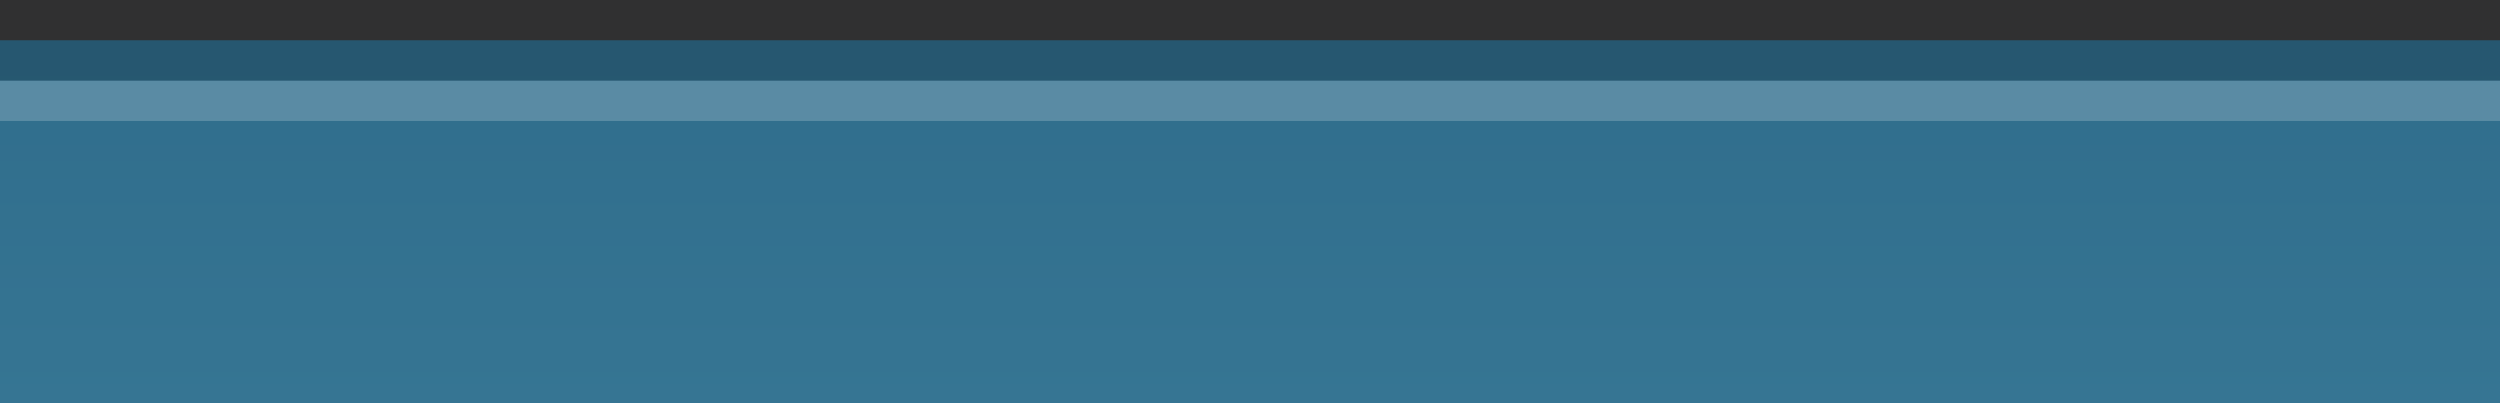 <?xml version="1.0" encoding="UTF-8"?>
<!DOCTYPE svg PUBLIC "-//W3C//DTD SVG 1.1 Tiny//EN" "http://www.w3.org/Graphics/SVG/1.1/DTD/svg11-tiny.dtd">
<svg baseProfile="tiny" height="10px" version="1.1" viewBox="0 0 62 10" width="62px" x="0px" xmlns="http://www.w3.org/2000/svg" xmlns:xlink="http://www.w3.org/1999/xlink" y="0px">
<rect x="0" y="0" width="62" height="10" fill="#333333" stroke="none"/>
<rect fill="none" height="10" width="62"/>
<rect fill="#14141E" fill-opacity="0.1" height="10" stroke-opacity="0.1" width="62"/>
<rect fill="url(#SVGID_1_)" height="9" width="62" y="1"/>
<rect fill="#FFFFFF" fill-opacity="0.2" height="1" stroke-opacity="0.2" width="62" y="2"/>
<rect fill-opacity="0.2" height="1" stroke-opacity="0.2" width="62" y="1"/>
<defs>
<linearGradient gradientUnits="userSpaceOnUse" id="SVGID_1_" x1="31" x2="31" y1="80.001" y2="1.372">
<stop offset="0" style="stop-color:#65B8CC"/>
<stop offset="1" style="stop-color:#306D8C"/>
</linearGradient>
</defs>
</svg>
